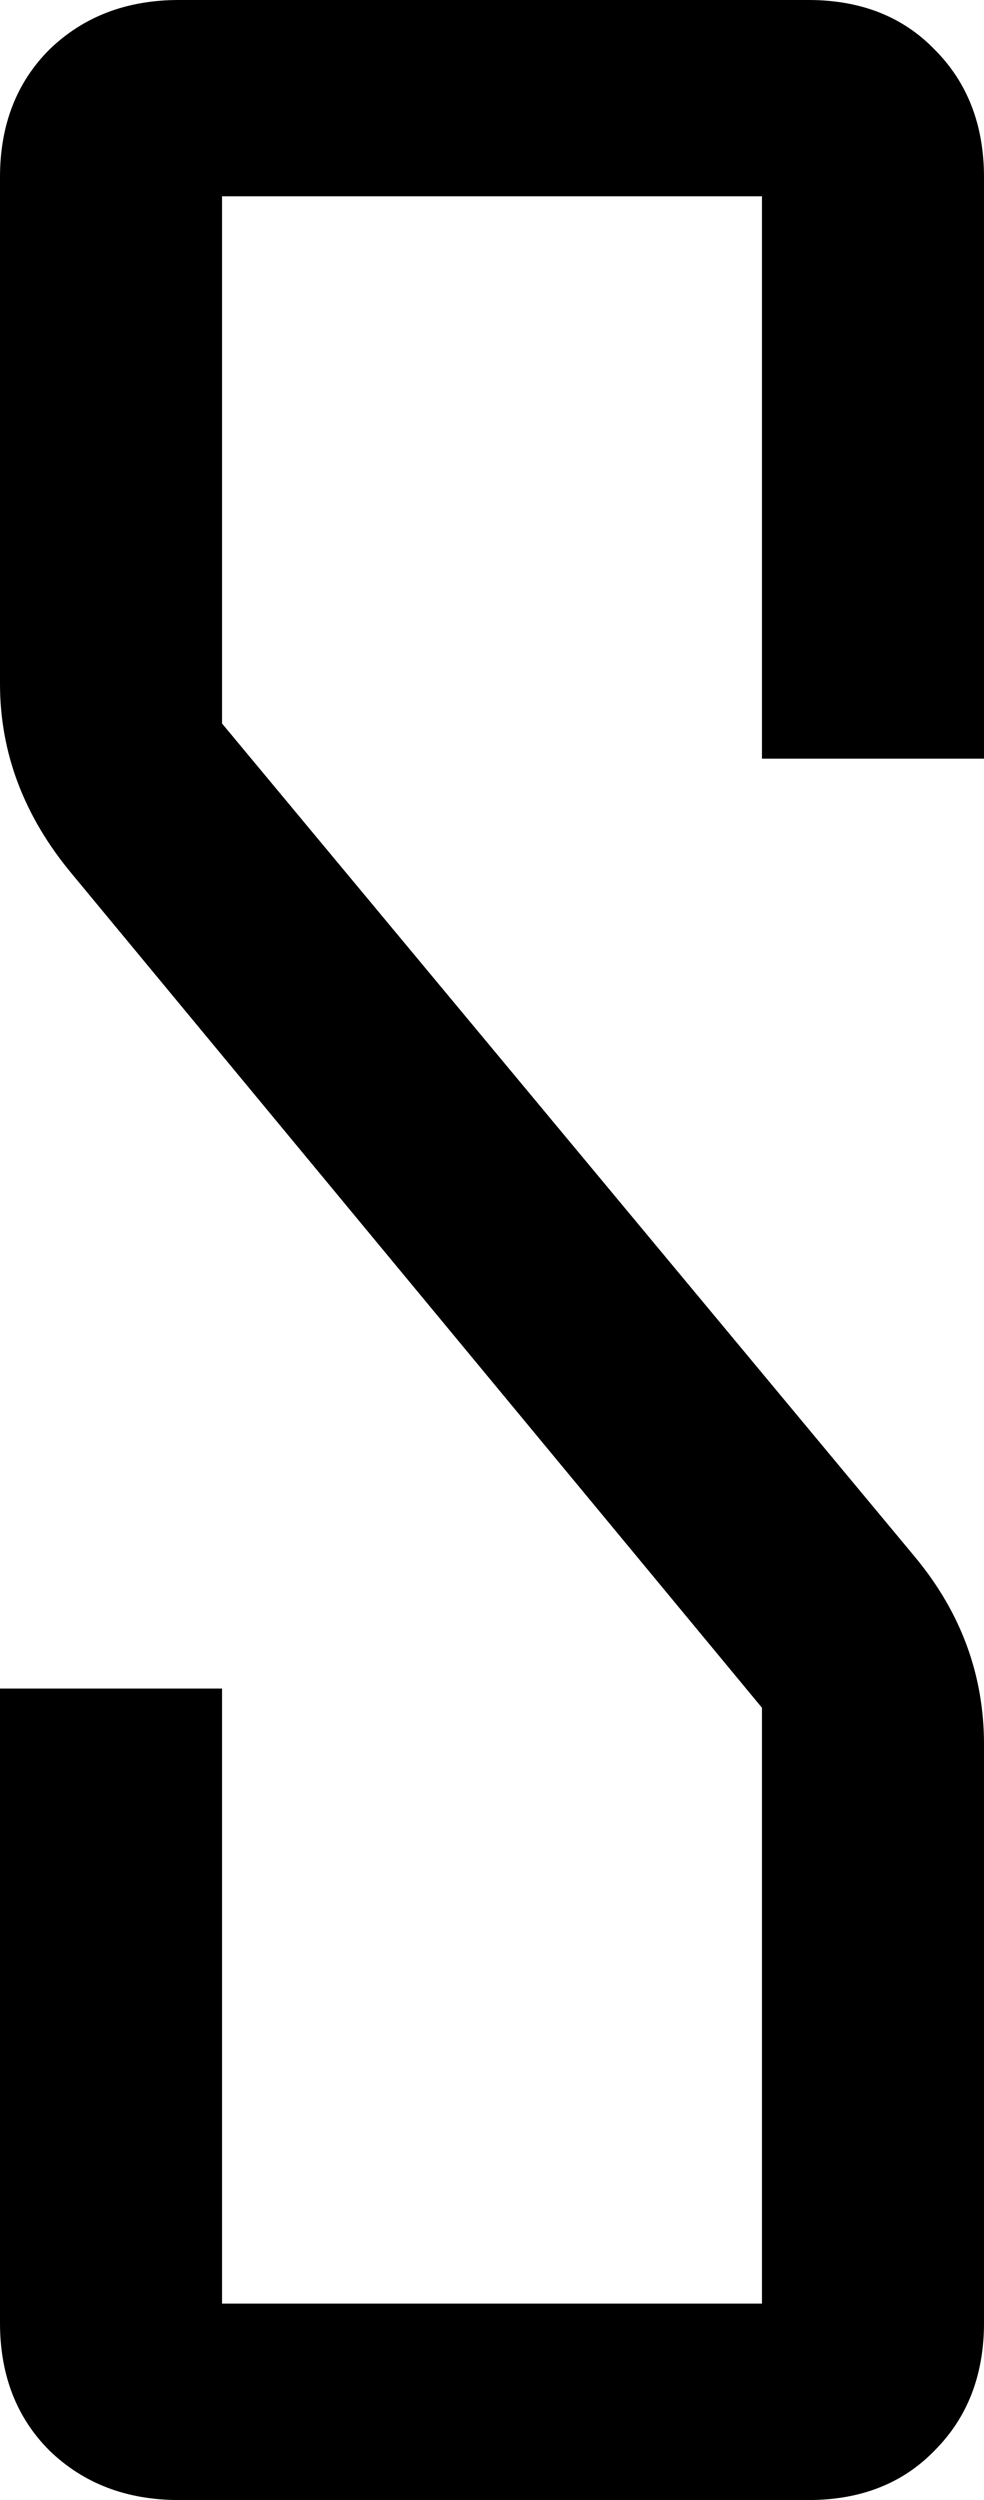 <?xml version="1.0" encoding="UTF-8" standalone="no"?>
<!-- Created with Inkscape (http://www.inkscape.org/) -->

<svg
   width="7.64mm"
   height="19.41mm"
   viewBox="0 0 7.64 19.41"
   version="1.1"
   id="svg1"
   xmlns="http://www.w3.org/2000/svg"
   xmlns:svg="http://www.w3.org/2000/svg">
  <defs
     id="defs1" />
  <g
     id="layer1"
     transform="translate(-99.609,-135.172)">
    <path
       d="m 107.249,153.205 q 0,0.608 -0.384,0.992 -0.372,0.384 -0.98,0.384 h -4.887 q -0.608,0 -1.005,-0.384 -0.384,-0.384 -0.384,-0.992 v -4.924 h 1.724 v 4.775 h 4.192 v -4.626 l -5.358,-6.474 q -0.558,-0.67 -0.558,-1.476 v -3.932 q 0,-0.608 0.384,-0.992 0.397,-0.384 1.005,-0.384 h 4.887 q 0.608,0 0.98,0.384 0.384,0.384 0.384,0.992 v 4.514 h -1.724 v -4.366 h -4.192 v 4.093 l 5.383,6.474 q 0.533,0.645 0.533,1.451 z"
       id="text8"
       style="font-stretch:condensed;font-size:25.4px;font-family:'Agency FB';-inkscape-font-specification:'Agency FB Condensed';stroke-width:0.265"
       aria-label="S" />
  </g>
</svg>
